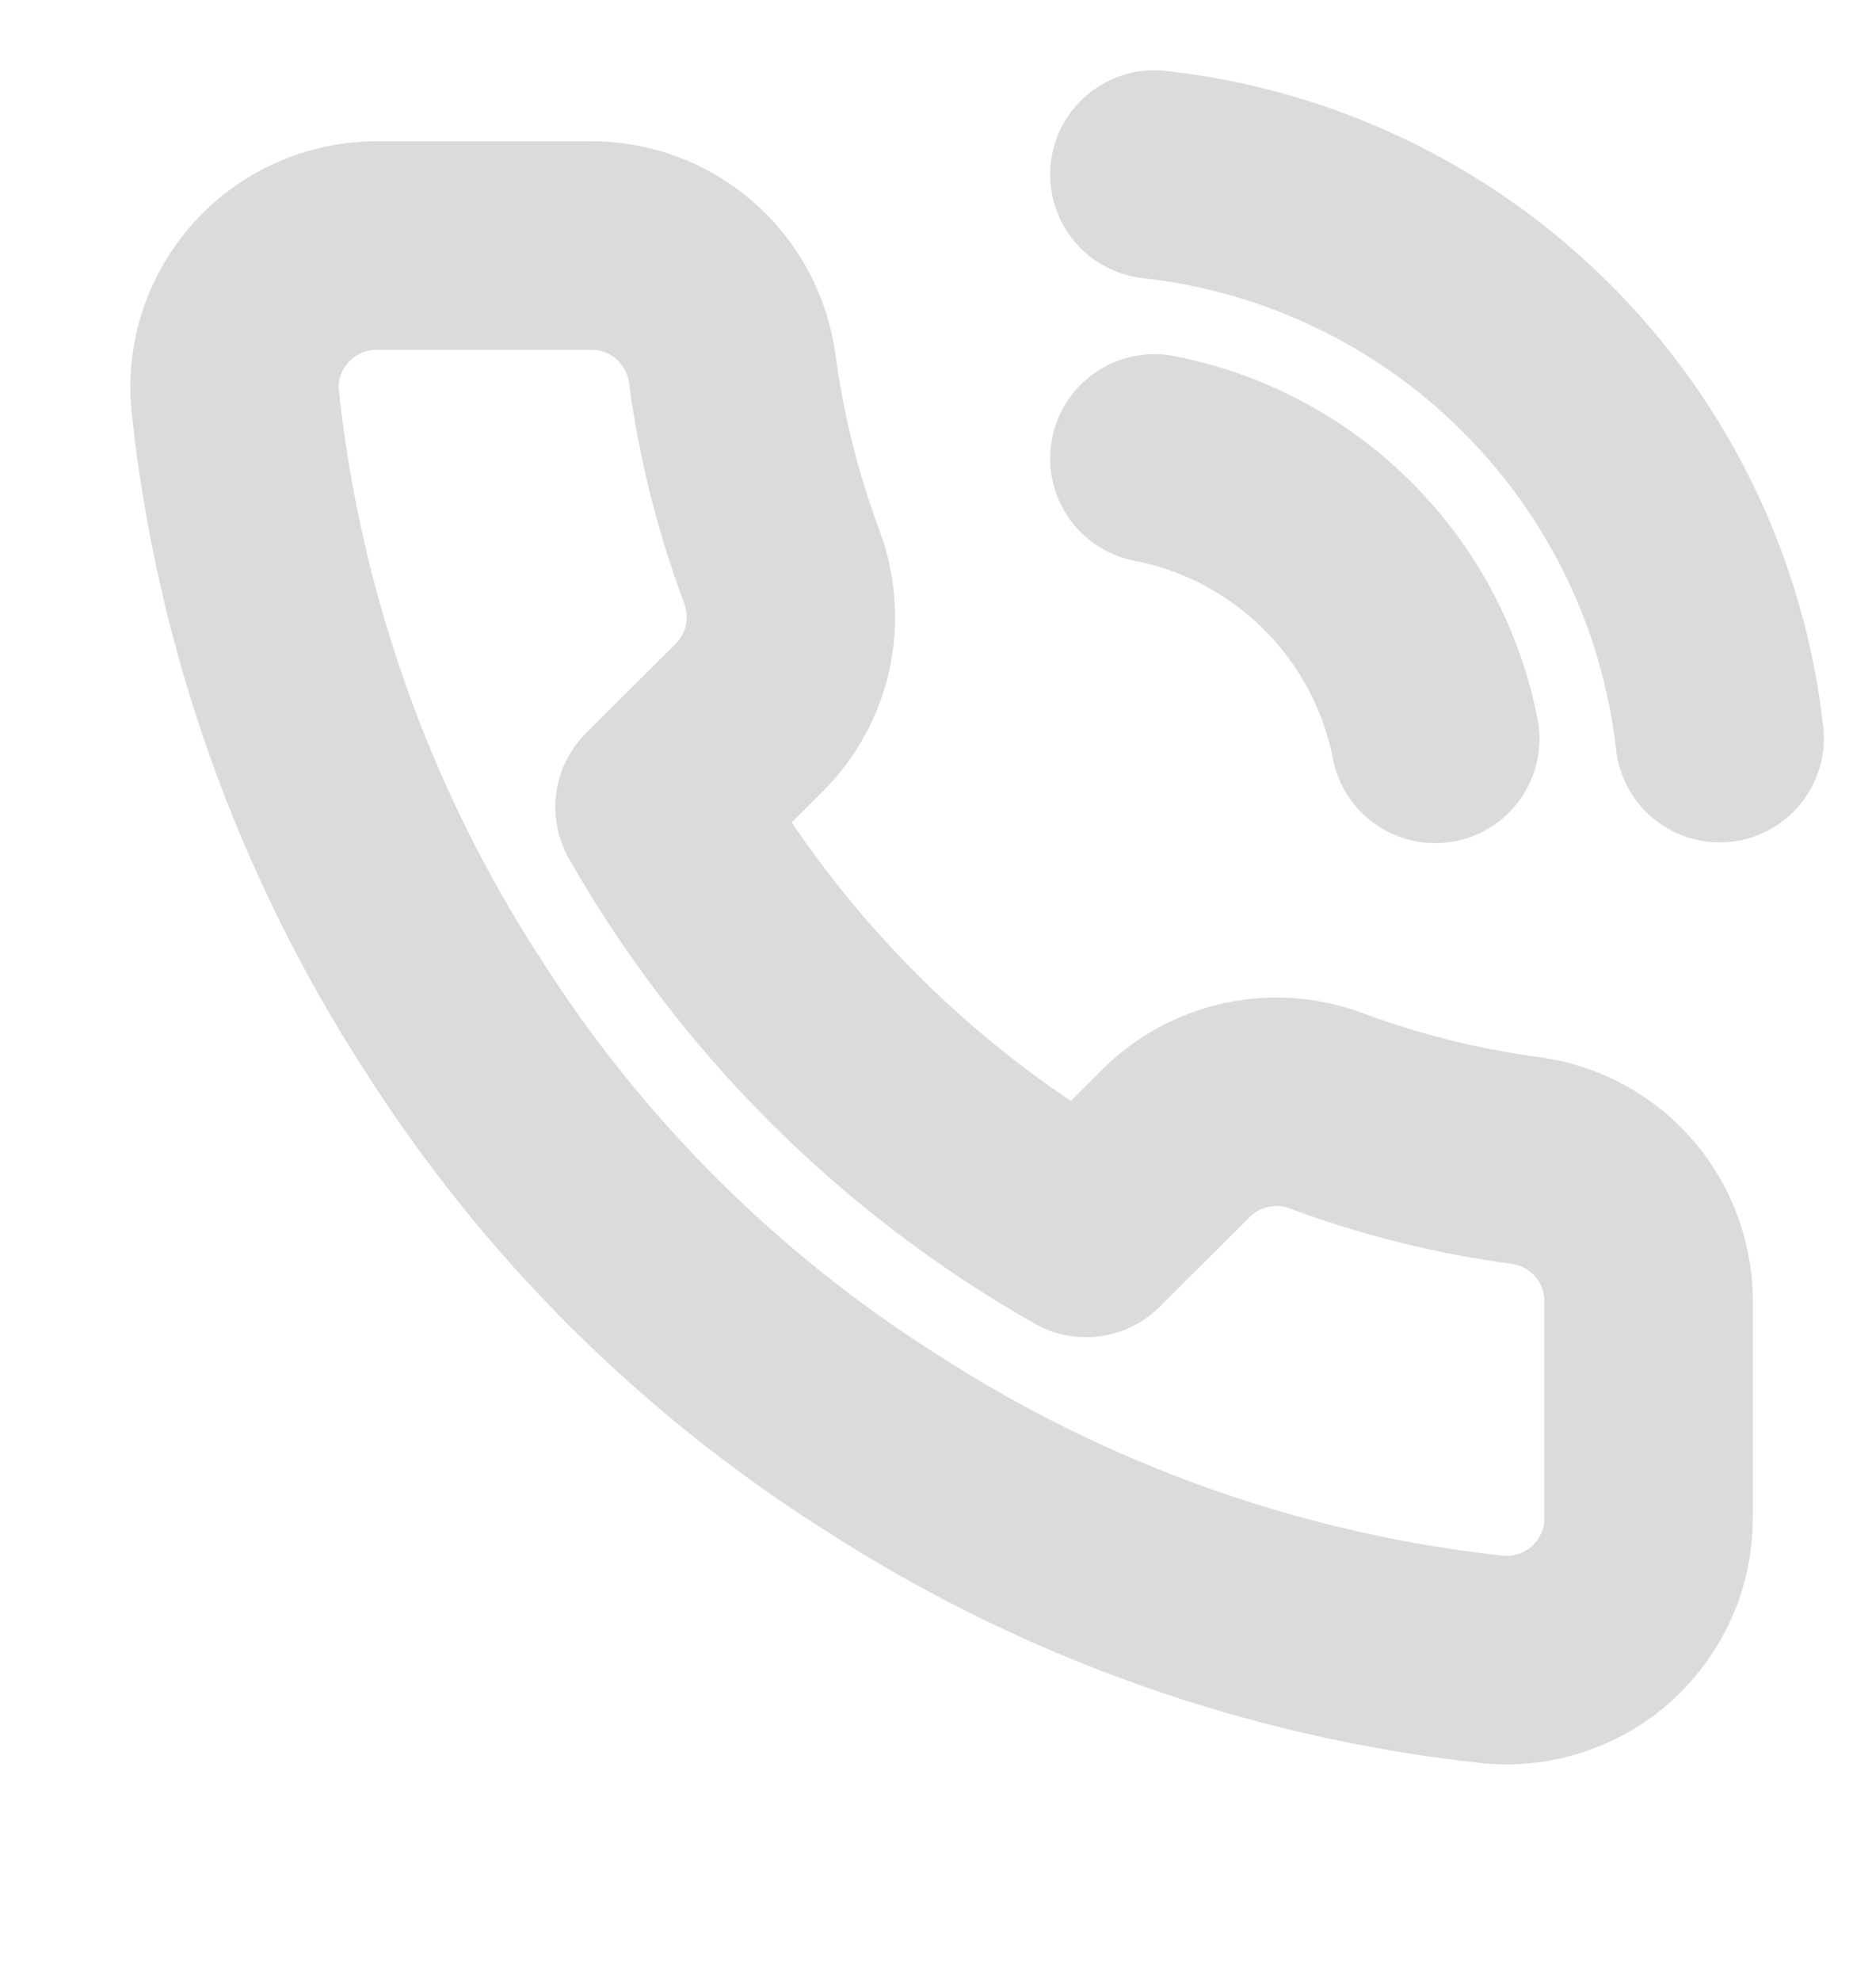 <svg width="18" height="19" viewBox="0 0 18 19" fill="none" xmlns="http://www.w3.org/2000/svg">
<g clip-path="url(#clip0_1729_27493)">
<path d="M11.076 4.397C11.743 4.527 12.355 4.852 12.835 5.332C13.315 5.811 13.641 6.422 13.771 7.087M11.076 1.674C12.461 1.827 13.752 2.446 14.737 3.429C15.723 4.411 16.345 5.699 16.5 7.08M15.818 12.514V14.556C15.819 14.746 15.78 14.934 15.704 15.108C15.627 15.281 15.516 15.437 15.376 15.566C15.236 15.694 15.07 15.791 14.89 15.852C14.71 15.913 14.52 15.935 14.331 15.918C12.231 15.691 10.215 14.975 8.443 13.828C6.795 12.783 5.397 11.388 4.35 9.743C3.197 7.966 2.479 5.944 2.256 3.839C2.238 3.651 2.261 3.461 2.321 3.282C2.382 3.103 2.479 2.938 2.607 2.798C2.734 2.659 2.89 2.547 3.063 2.471C3.236 2.394 3.424 2.355 3.613 2.355H5.66C5.991 2.351 6.312 2.468 6.563 2.684C6.814 2.899 6.978 3.199 7.024 3.526C7.111 4.18 7.271 4.821 7.502 5.439C7.593 5.683 7.613 5.948 7.559 6.202C7.505 6.457 7.378 6.691 7.195 6.876L6.328 7.741C7.299 9.445 8.714 10.857 10.421 11.826L11.288 10.961C11.473 10.778 11.708 10.652 11.963 10.598C12.218 10.543 12.483 10.563 12.727 10.655C13.346 10.885 13.989 11.045 14.644 11.132C14.976 11.178 15.278 11.345 15.495 11.6C15.711 11.854 15.826 12.18 15.818 12.514Z" stroke="#DBDBDB" stroke-width="2" stroke-linecap="round" stroke-linejoin="round"/>
</g>
<defs>
<clipPath id="clip0_1729_27493">
<rect width="18" height="18" fill="white" transform="translate(0 0.174)"/>
</clipPath>
</defs>
</svg>
